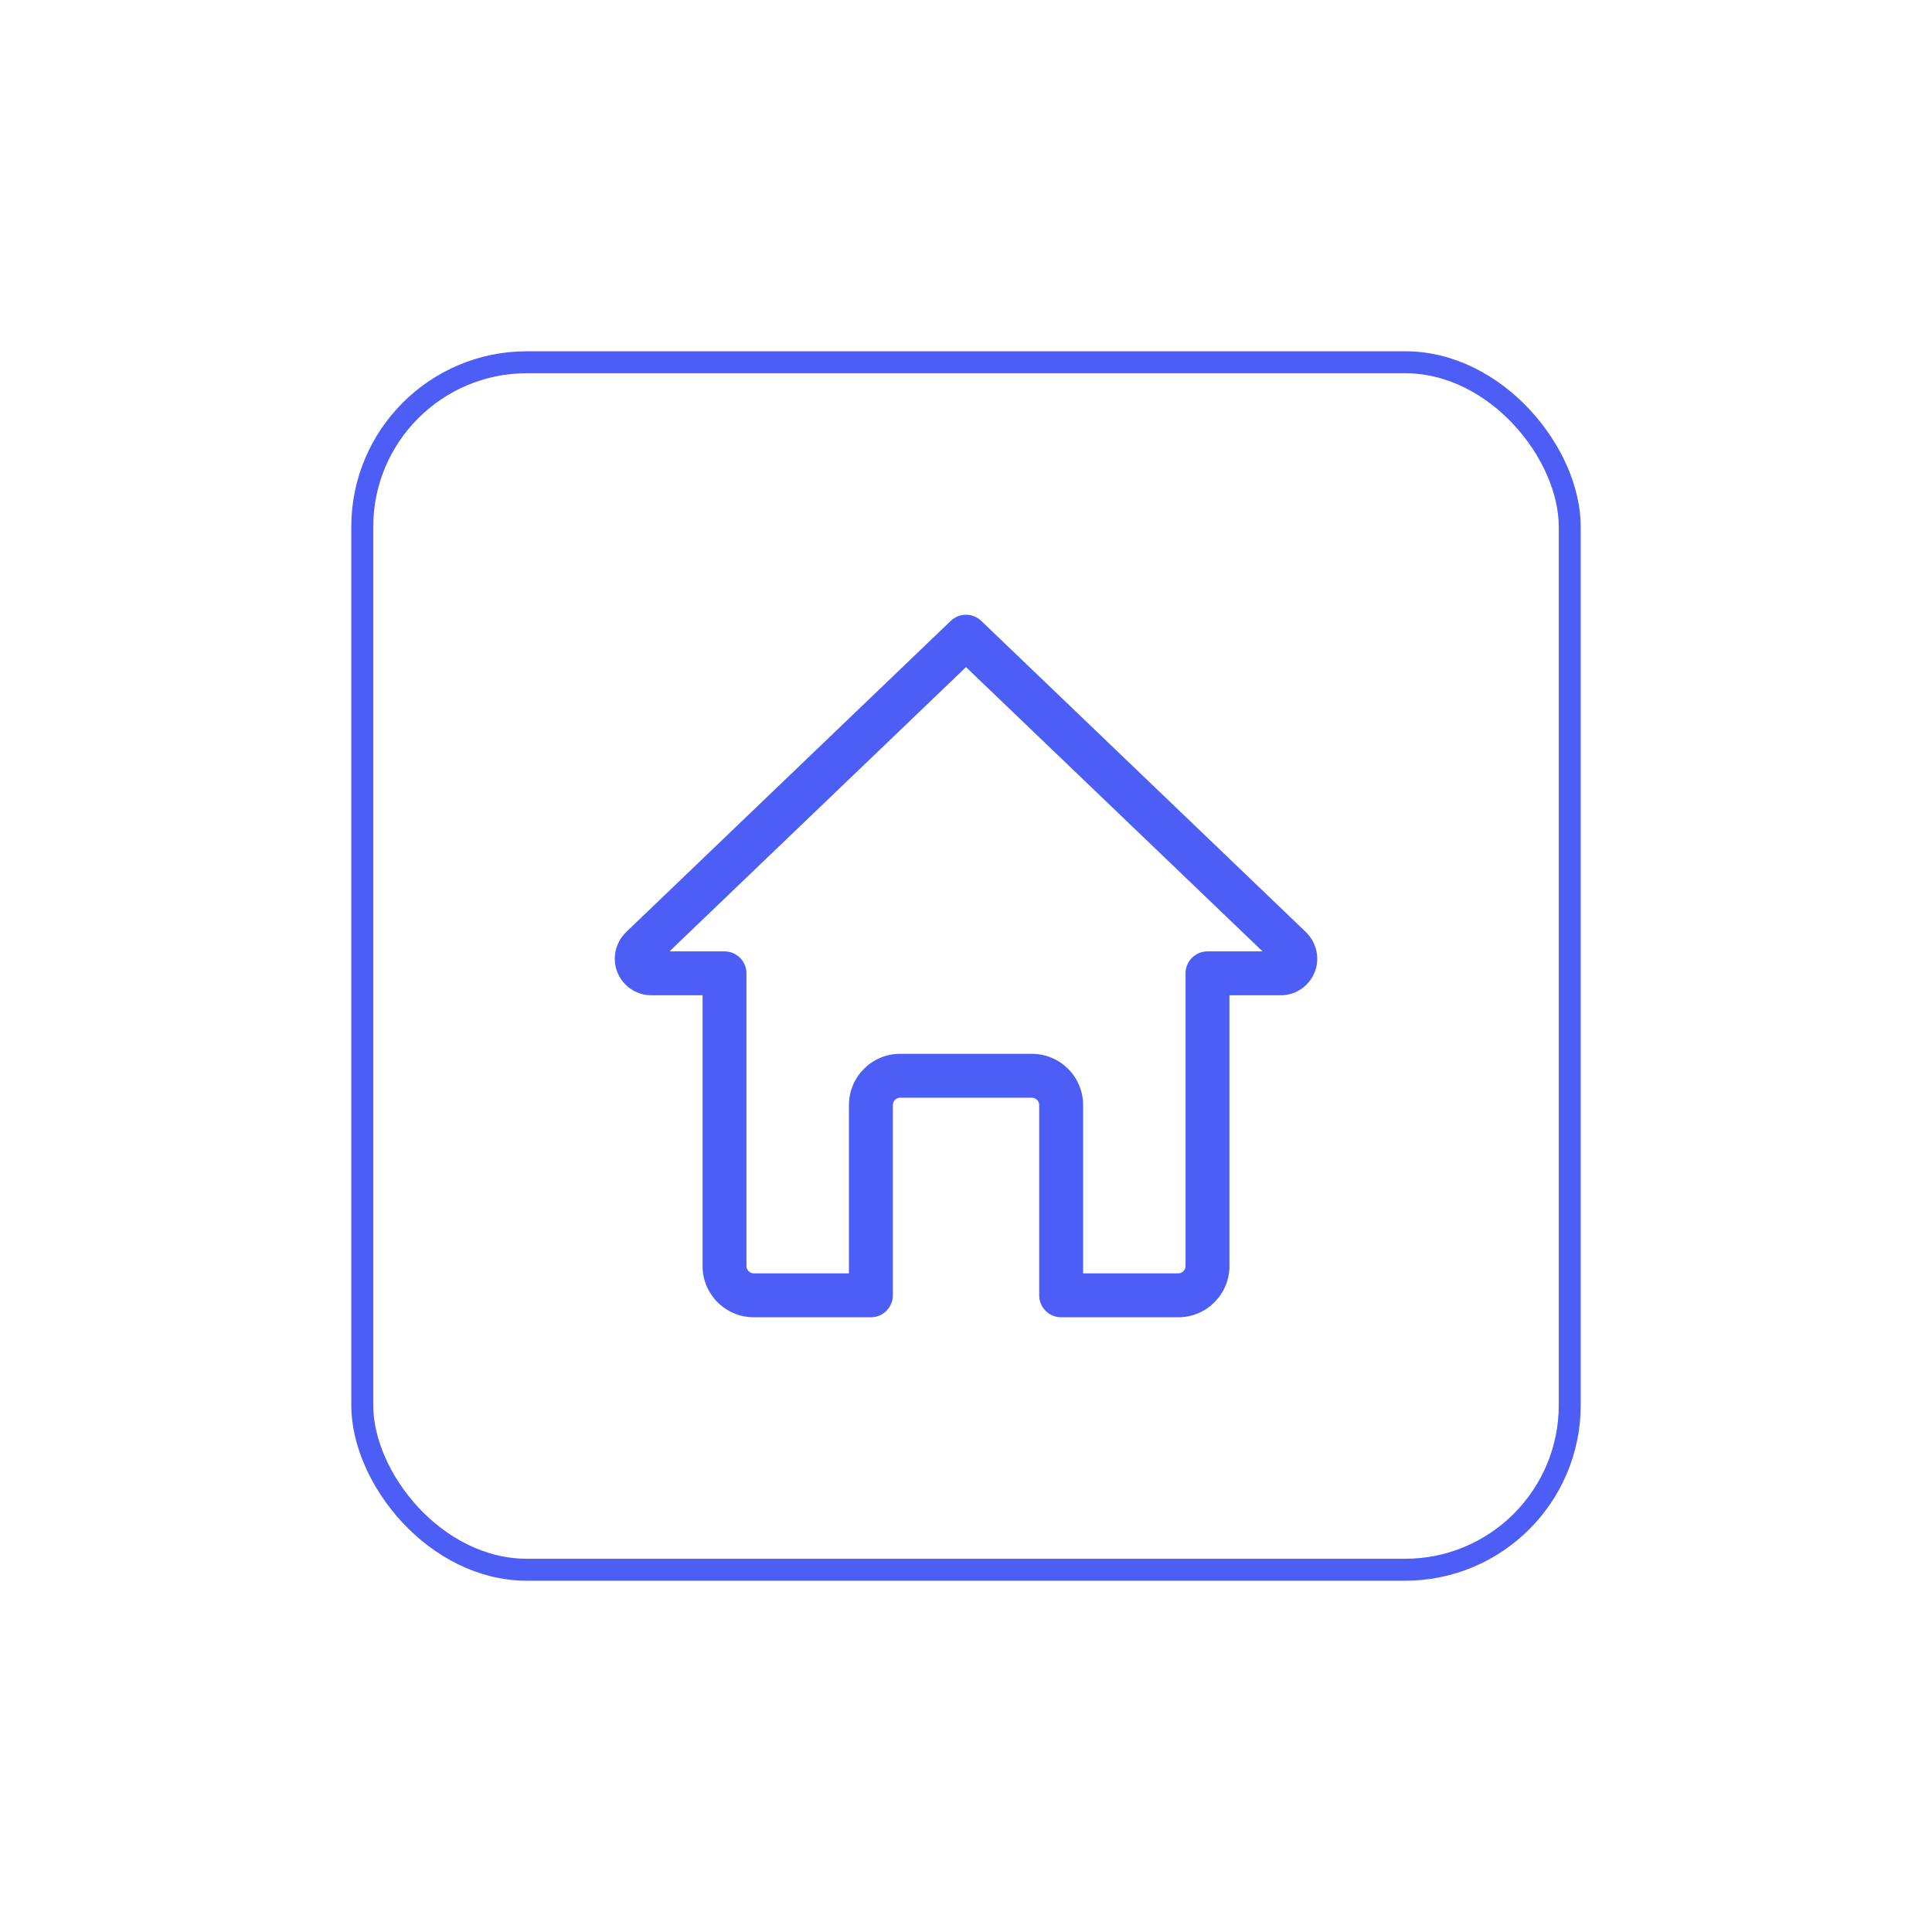 <svg width="44" height="44" viewBox="0 0 44 44" fill="none" xmlns="http://www.w3.org/2000/svg">
<g filter="url(#filter0_d)">
<rect x="8" y="8" width="28" height="28" rx="4" fill="white"/>
<g clip-path="url(#clip0)">
<path d="M26.834 30H24.167C23.891 30 23.667 29.776 23.667 29.5V25.167C23.667 25.075 23.592 25 23.5 25H20.5C20.408 25 20.334 25.075 20.334 25.167V29.5C20.334 29.776 20.11 30 19.834 30H17.167C16.524 30 16 29.477 16 28.833V22.667H14.834C14.374 22.667 14.001 22.293 14.001 21.834C14.001 21.613 14.091 21.397 14.247 21.24L21.654 14.139C21.848 13.954 22.153 13.954 22.346 14.139L29.746 21.232C29.91 21.397 30 21.613 30 21.834C30 22.293 29.626 22.667 29.167 22.667H28V28.833C28 29.477 27.477 30 26.834 30ZM24.667 29H26.834C26.924 29 27 28.924 27 28.833V22.167C27 21.891 27.224 21.667 27.5 21.667H28.754L22 15.193L15.247 21.667H16.5C16.776 21.667 17 21.891 17 22.167V28.833C17 28.924 17.076 29 17.167 29H19.334V25.167C19.334 24.523 19.857 24 20.5 24H23.5C24.144 24 24.667 24.523 24.667 25.167V29Z" fill="#4D5EF6"/>
</g>
<rect x="8.25" y="8.25" width="27.5" height="27.5" rx="3.75" stroke="#4D5EF6" stroke-width="0.5"/>
</g>
<defs>
<filter id="filter0_d" x="0" y="0" width="44" height="44" filterUnits="userSpaceOnUse" color-interpolation-filters="sRGB">
<feFlood flood-opacity="0" result="BackgroundImageFix"/>
<feColorMatrix in="SourceAlpha" type="matrix" values="0 0 0 0 0 0 0 0 0 0 0 0 0 0 0 0 0 0 127 0" result="hardAlpha"/>
<feOffset/>
<feGaussianBlur stdDeviation="4"/>
<feColorMatrix type="matrix" values="0 0 0 0 0 0 0 0 0 0 0 0 0 0 0 0 0 0 0.08 0"/>
<feBlend mode="normal" in2="BackgroundImageFix" result="effect1_dropShadow"/>
<feBlend mode="normal" in="SourceGraphic" in2="effect1_dropShadow" result="shape"/>
</filter>
<clipPath id="clip0">
<rect width="16" height="16" fill="white" transform="translate(14 14)"/>
</clipPath>
</defs>
</svg>
